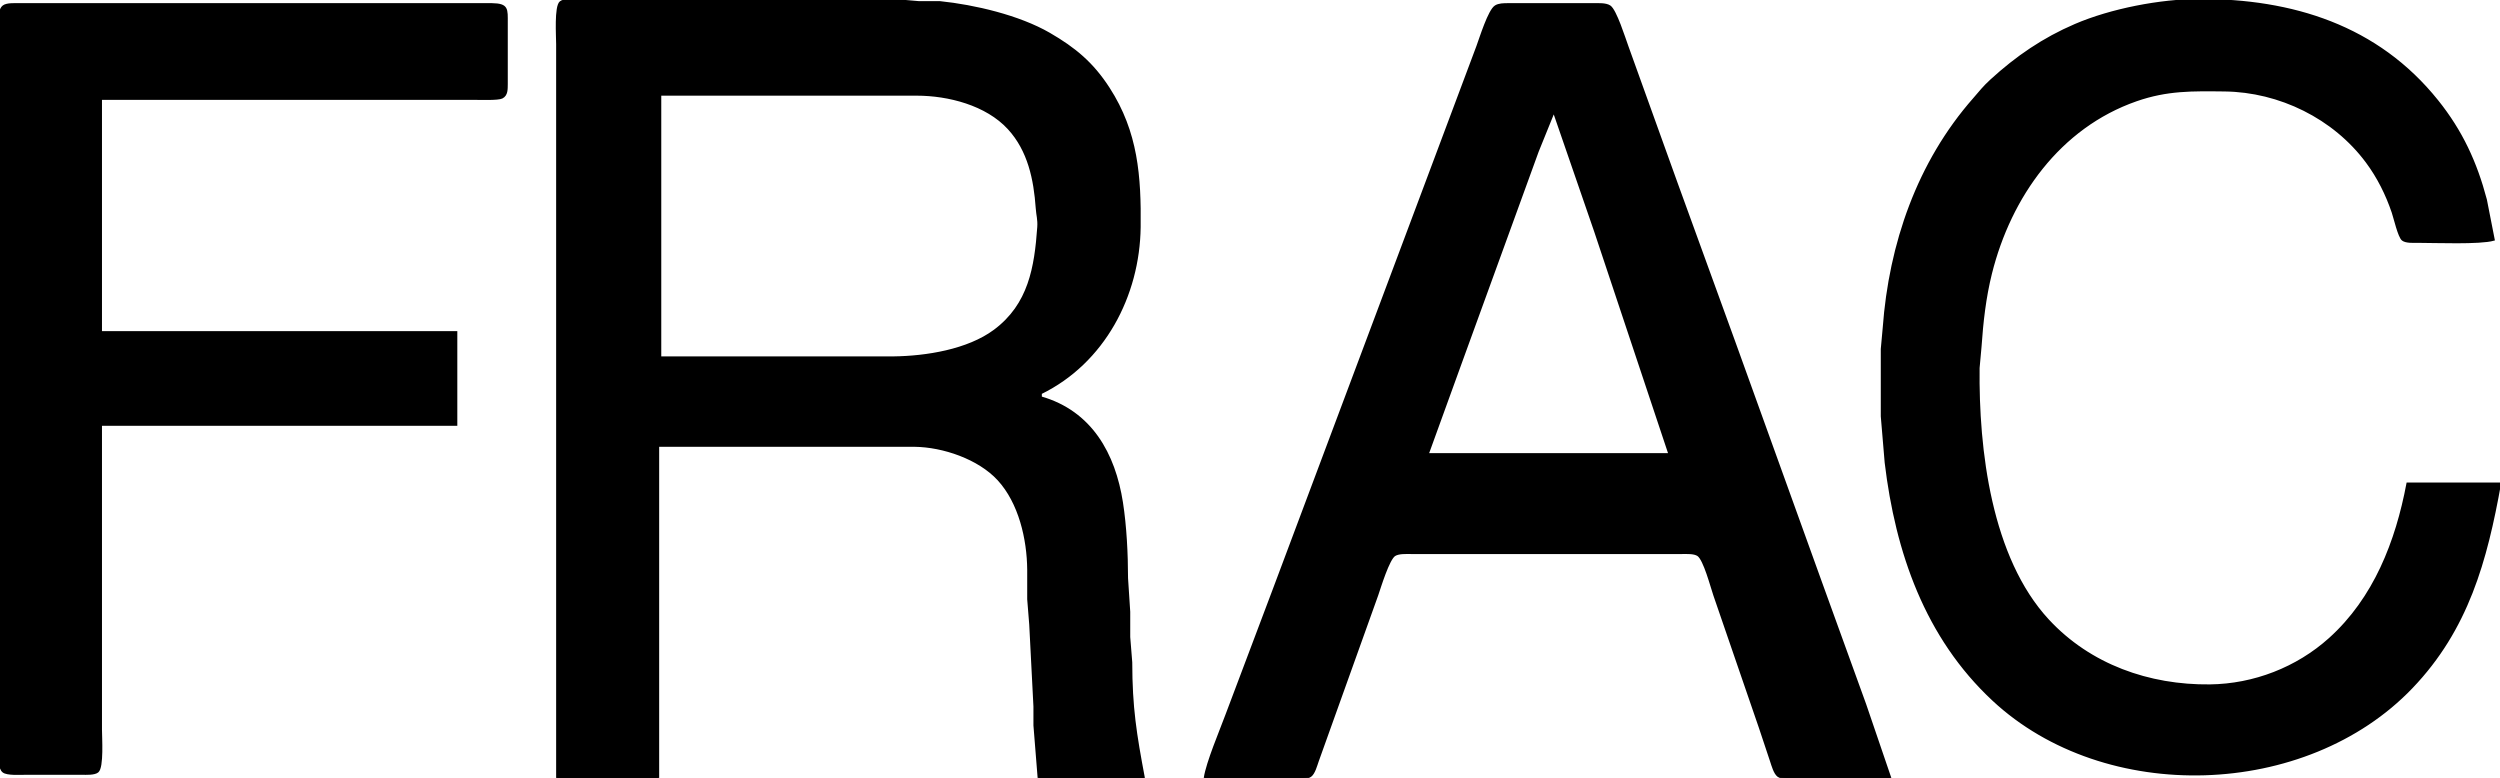 <?xml version="1.0" encoding="UTF-8" standalone="no"?>
<svg 
     width="1189" 
	 height="370"
     viewBox="0 0 1189 370">
  <path id="Selection"
        fill="#000000" stroke="black" stroke-width="1"
        d="M 265.00,370.00
           C 265.00,370.00 313.00,370.00 313.00,370.00
             313.00,370.00 313.00,212.00 313.00,212.00
             313.00,212.00 435.00,212.00 435.00,212.00
             448.56,212.16 465.51,217.93 474.82,228.04
             484.96,239.05 488.93,256.37 489.04,271.00
             489.04,271.00 489.04,285.00 489.04,285.00
             489.04,285.00 490.00,297.00 490.00,297.00
             490.00,297.00 492.00,336.00 492.00,336.00
             492.00,336.00 492.00,345.00 492.00,345.00
             492.00,345.00 494.00,370.00 494.00,370.00
             494.00,370.00 544.00,370.00 544.00,370.00
             540.06,349.05 538.03,336.59 538.00,315.00
             538.00,315.00 537.04,303.00 537.04,303.00
             537.04,303.00 537.04,291.00 537.04,291.00
             537.04,291.00 536.00,275.00 536.00,275.00
             535.98,263.42 535.35,250.42 533.58,239.00
             529.99,215.93 518.93,195.82 495.00,189.00
             495.00,189.00 495.00,187.00 495.00,187.00
             524.93,172.40 541.61,140.61 542.00,108.00
             542.28,83.99 540.80,62.89 527.30,42.00
             519.60,30.08 511.17,23.04 499.00,16.01
             484.58,7.70 463.54,2.75 447.00,1.04
             447.00,1.04 437.00,1.04 437.00,1.04
             437.00,1.04 425.00,0.00 425.00,0.00
             425.00,0.00 274.00,0.00 274.00,0.00
             272.01,0.00 268.19,-0.23 266.60,1.02
             264.05,3.04 265.00,17.32 265.00,21.00
             265.00,21.00 265.00,86.00 265.00,86.00
             265.00,86.00 265.00,370.00 265.00,370.00 Z
           M 1189.00,230.00
           C 1189.00,230.00 1145.00,230.00 1145.00,230.00
             1139.80,257.61 1129.34,284.63 1108.00,303.83
             1092.46,317.81 1071.92,325.76 1051.00,326.00
             1022.07,326.32 993.98,316.45 974.09,295.00
             946.59,265.34 940.55,213.85 941.00,175.00
             941.00,175.00 941.91,165.00 941.91,165.00
             942.73,153.14 944.00,141.59 946.89,130.00
             956.03,93.43 979.40,60.46 1016.00,47.69
             1030.75,42.55 1042.76,42.83 1058.00,43.00
             1084.21,43.31 1110.01,55.98 1125.62,77.00
             1131.03,84.27 1135.09,92.43 1138.00,101.00
             1138.92,103.71 1140.92,112.61 1142.72,114.01
             1144.33,115.26 1148.00,115.00 1150.00,115.00
             1158.10,115.01 1179.43,115.87 1186.00,114.00
             1186.00,114.00 1182.27,95.00 1182.27,95.00
             1177.59,77.25 1170.74,62.41 1159.19,48.00
             1130.62,12.34 1090.09,-0.07 1046.00,0.00
             1027.48,0.03 1004.03,4.56 987.00,11.87
             971.87,18.37 959.13,27.07 947.00,38.17
             943.32,41.54 941.99,43.42 938.85,47.00
             912.17,77.31 898.83,116.11 895.91,156.00
             895.91,156.00 895.00,166.00 895.00,166.00
             895.00,166.00 895.00,198.00 895.00,198.00
             895.00,198.00 896.85,220.00 896.85,220.00
             901.93,262.52 915.91,303.03 948.00,332.91
             1001.22,382.47 1096.67,379.50 1146.96,327.00
             1173.61,299.18 1182.41,266.65 1189.00,230.00 Z
           M 48.00,202.00
           C 48.00,202.00 217.00,202.00 217.00,202.00
             217.00,202.00 217.00,158.00 217.00,158.00
             217.00,158.00 48.00,158.00 48.00,158.00
             48.00,158.00 48.00,47.00 48.00,47.00
             48.00,47.00 196.00,47.00 196.00,47.00
             196.00,47.00 226.00,47.00 226.00,47.00
             228.52,47.00 236.84,47.31 238.69,46.40
             241.15,45.19 240.95,42.35 241.00,40.00
             241.00,40.00 241.00,11.00 241.00,11.00
             240.99,4.26 241.49,2.14 234.00,2.00
             234.00,2.00 187.00,2.00 187.00,2.00
             187.00,2.00 9.00,2.00 9.00,2.00
             7.01,2.00 3.19,1.77 1.60,3.02
             -0.10,4.37 0.04,7.05 0.00,9.00
             0.00,9.00 0.00,24.00 0.00,24.00
             0.00,24.00 0.00,94.00 0.00,94.00
             0.00,94.00 0.00,359.00 0.00,359.00
             0.00,361.30 -0.38,365.41 1.60,366.98
             3.40,368.40 9.59,368.00 12.00,368.00
             12.00,368.00 39.00,368.00 39.00,368.00
             40.99,368.00 44.81,368.23 46.40,366.98
             48.95,364.96 48.00,350.68 48.00,347.00
             48.00,347.00 48.00,281.00 48.00,281.00
             48.00,281.00 48.00,202.00 48.00,202.00 Z
           M 573.00,370.00
           C 573.00,370.00 616.00,370.00 616.00,370.00
             618.04,370.00 621.63,370.26 623.30,369.01
             625.02,367.72 625.97,364.01 626.69,362.00
             626.69,362.00 632.42,346.00 632.42,346.00
             632.42,346.00 655.00,283.00 655.00,283.00
             656.31,279.17 660.35,265.86 663.27,264.02
             665.24,262.79 668.72,263.00 671.00,263.00
             671.00,263.00 800.00,263.00 800.00,263.00
             802.21,263.00 805.71,262.78 807.58,264.02
             810.61,266.03 813.97,279.04 815.34,283.00
             815.34,283.00 837.00,346.00 837.00,346.00
             837.00,346.00 842.33,362.00 842.33,362.00
             843.00,364.00 844.00,367.73 845.70,369.01
             847.37,370.26 850.96,370.00 853.00,370.00
             853.00,370.00 899.00,370.00 899.00,370.00
             899.00,370.00 887.05,335.00 887.05,335.00
             887.05,335.00 866.05,277.00 866.05,277.00
             866.05,277.00 824.95,163.00 824.95,163.00
             824.95,163.00 797.34,87.00 797.34,87.00
             797.34,87.00 773.95,22.00 773.95,22.00
             772.55,18.19 768.40,4.88 765.59,3.02
             763.70,1.78 760.22,2.00 758.00,2.00
             758.00,2.00 717.00,2.00 717.00,2.00
             715.13,2.04 712.92,1.99 711.27,3.02
             708.18,4.96 704.14,18.04 702.68,22.00
             702.68,22.00 678.32,87.00 678.32,87.00
             678.32,87.00 605.95,280.00 605.95,280.00
             605.95,280.00 583.32,340.00 583.32,340.00
             580.42,347.85 574.16,362.50 573.00,370.00 Z
           M 314.00,170.00
           C 314.00,170.00 314.00,45.00 314.00,45.00
             314.00,45.00 436.00,45.00 436.00,45.00
             451.12,45.02 469.14,49.61 479.70,61.09
             489.33,71.57 492.13,85.36 493.09,99.00
             493.33,102.44 494.07,104.40 493.82,108.00
             492.46,127.16 489.60,144.89 473.00,157.24
             460.34,166.66 440.52,169.81 425.00,170.00
             425.00,170.00 314.00,170.00 314.00,170.00 Z
           M 739.00,53.00
           C 739.00,53.00 758.67,110.00 758.67,110.00
             758.67,110.00 794.00,216.00 794.00,216.00
             794.00,216.00 679.00,216.00 679.00,216.00
             679.00,216.00 694.95,172.00 694.95,172.00
             694.95,172.00 718.95,106.00 718.95,106.00
             718.95,106.00 731.31,72.00 731.31,72.00
             731.31,72.00 739.00,53.00 739.00,53.00 Z" />
</svg>

